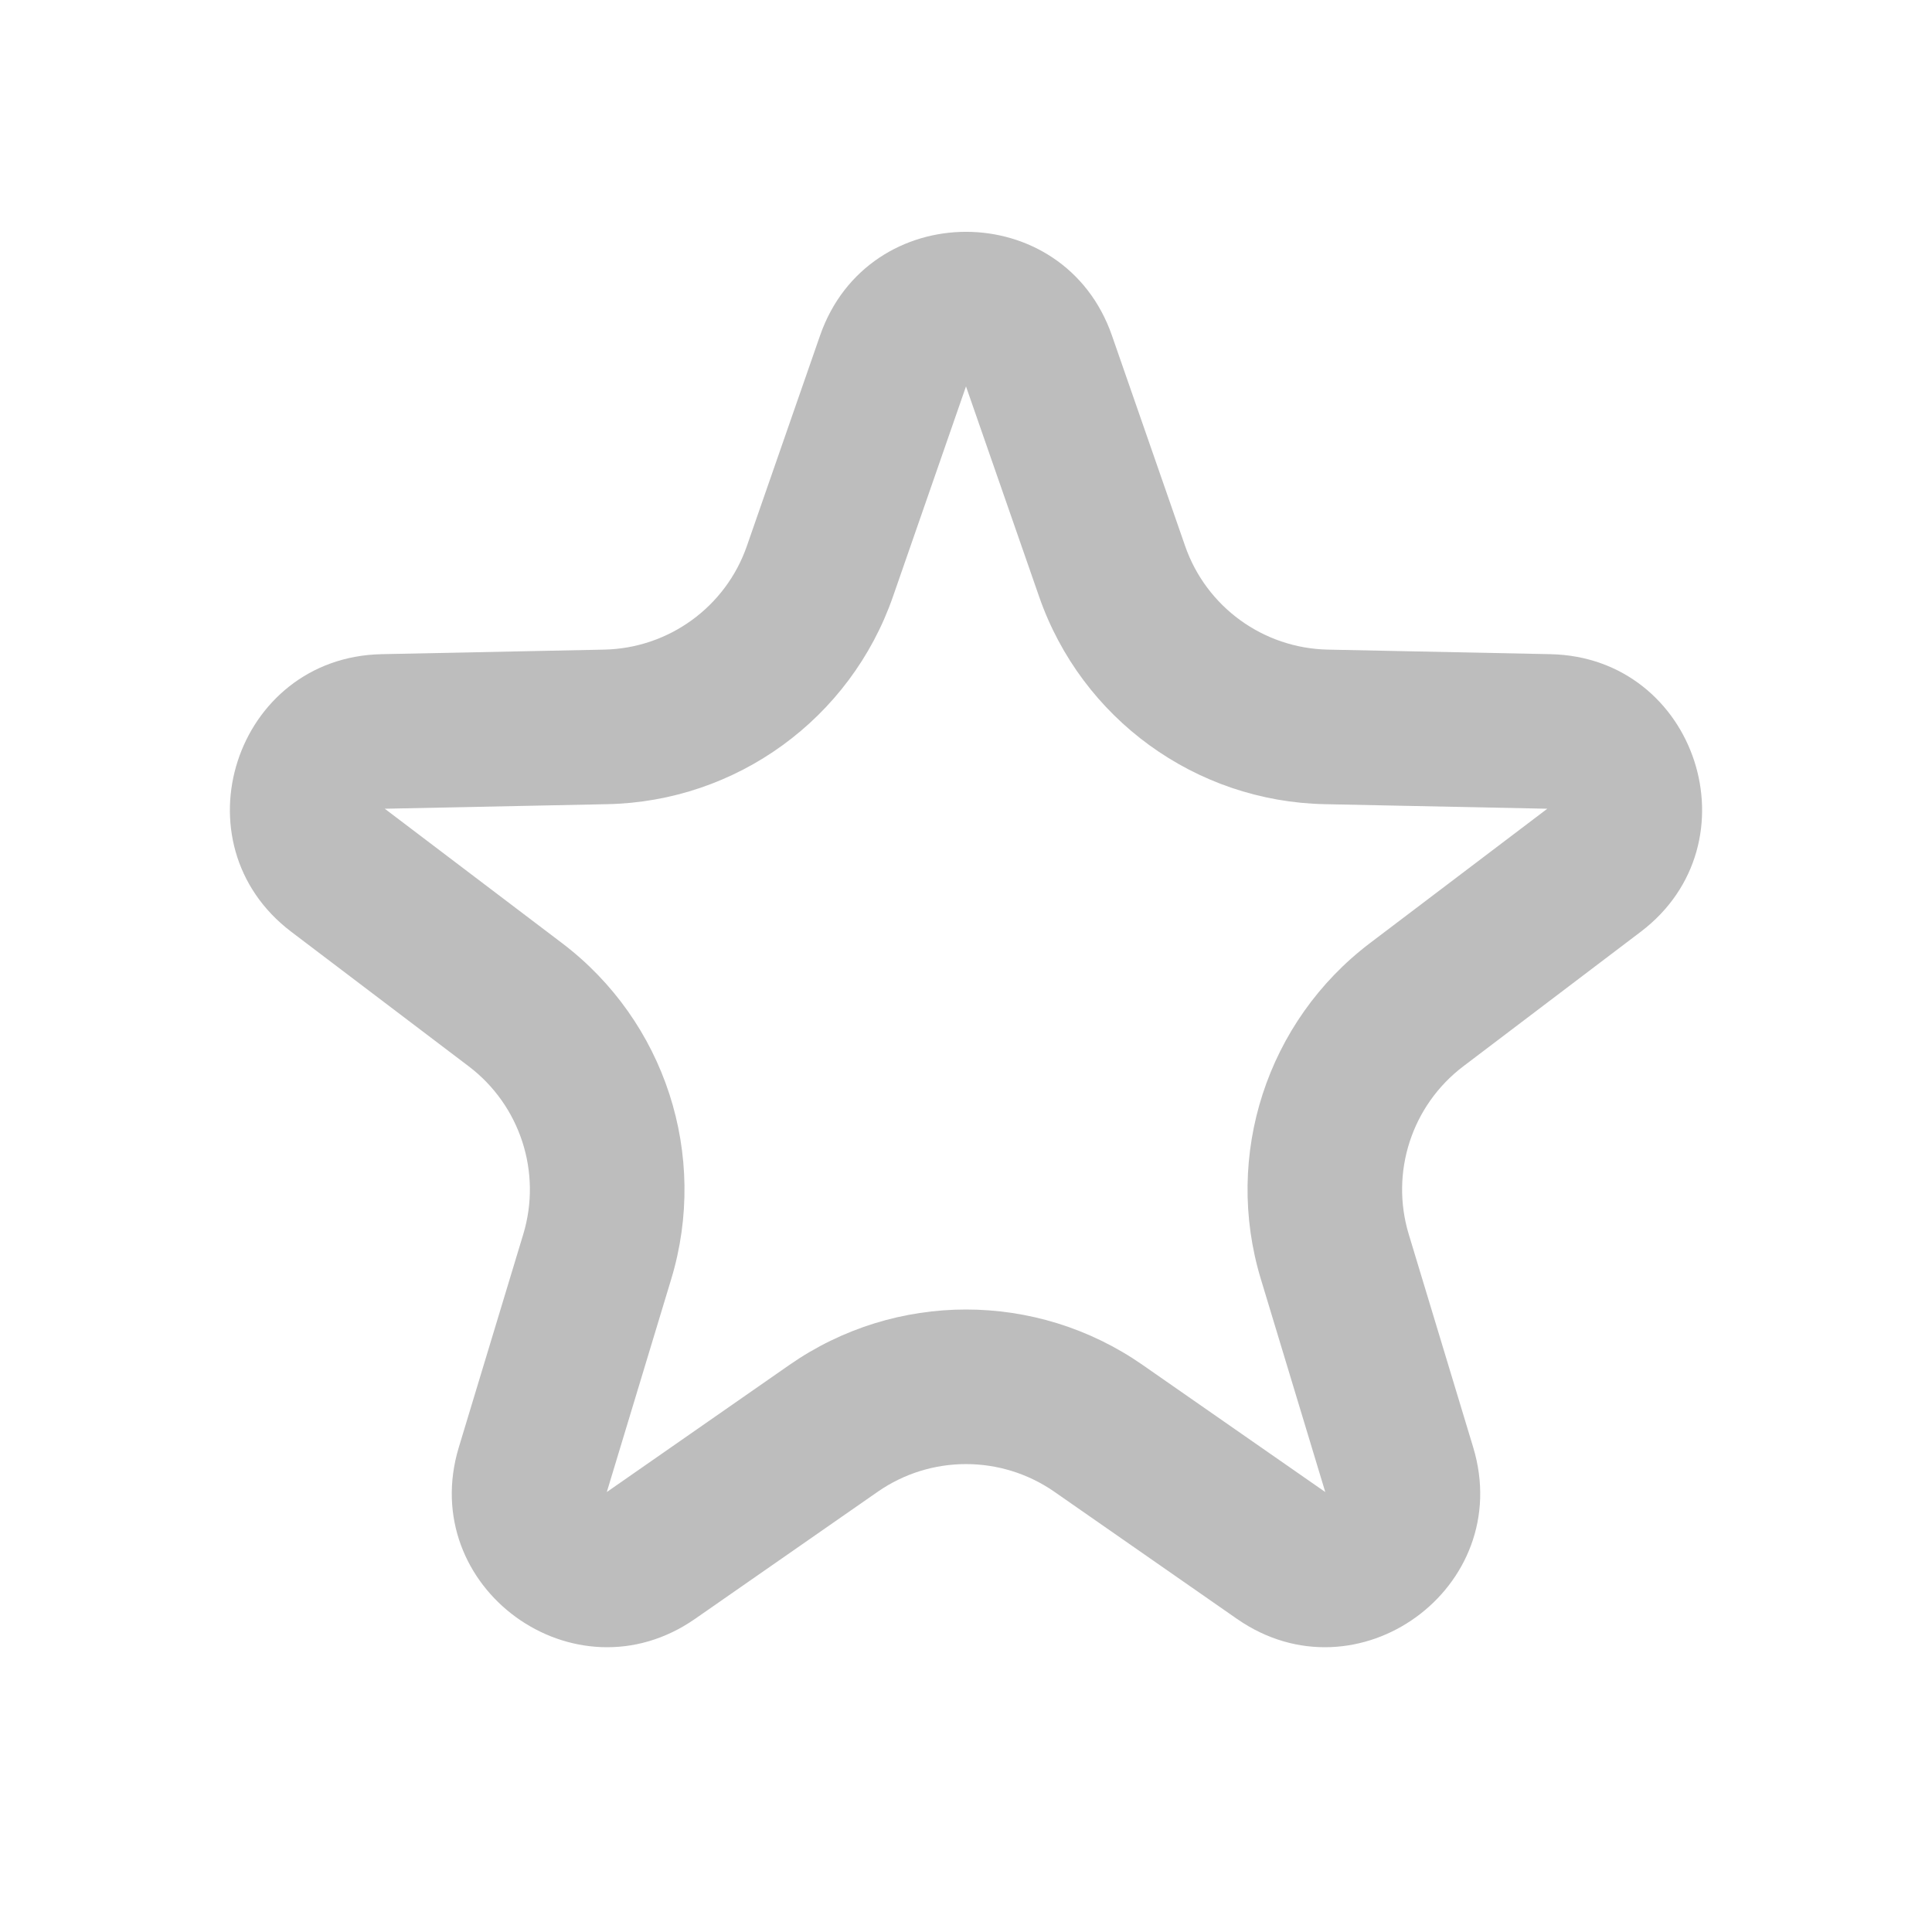 <svg width="25" height="25" viewBox="0 0 25 25" fill="none" xmlns="http://www.w3.org/2000/svg">
  <path fill-rule="evenodd" clip-rule="evenodd"
    d="M13.446 7.72L12.5 5L11.555 7.72C11.005 9.3 9.531 10.372 7.858 10.406L4.979 10.465L7.273 12.204C8.607 13.215 9.17 14.949 8.686 16.55L7.852 19.307L10.215 17.662C11.589 16.706 13.412 16.706 14.785 17.662L17.149 19.307L16.315 16.55C15.83 14.949 16.394 13.215 17.727 12.204L20.022 10.465L17.142 10.406C15.47 10.372 13.995 9.3 13.446 7.72ZM14.389 4.343C13.767 2.552 11.234 2.552 10.611 4.343L9.665 7.064C9.391 7.854 8.653 8.389 7.817 8.406L4.938 8.465C3.042 8.504 2.259 10.913 3.77 12.058L6.065 13.798C6.732 14.304 7.013 15.171 6.771 15.971L5.937 18.728C5.388 20.543 7.437 22.032 8.994 20.948L11.358 19.303C12.044 18.826 12.956 18.826 13.643 19.303L16.006 20.948C17.563 22.032 19.612 20.543 19.063 18.728L18.229 15.971C17.987 15.171 18.268 14.304 18.935 13.798L21.23 12.058C22.741 10.913 21.958 8.504 20.062 8.465L17.183 8.406C16.347 8.389 15.609 7.854 15.335 7.064L14.389 4.343Z"
    fill="#BDBDBD" />
</svg>